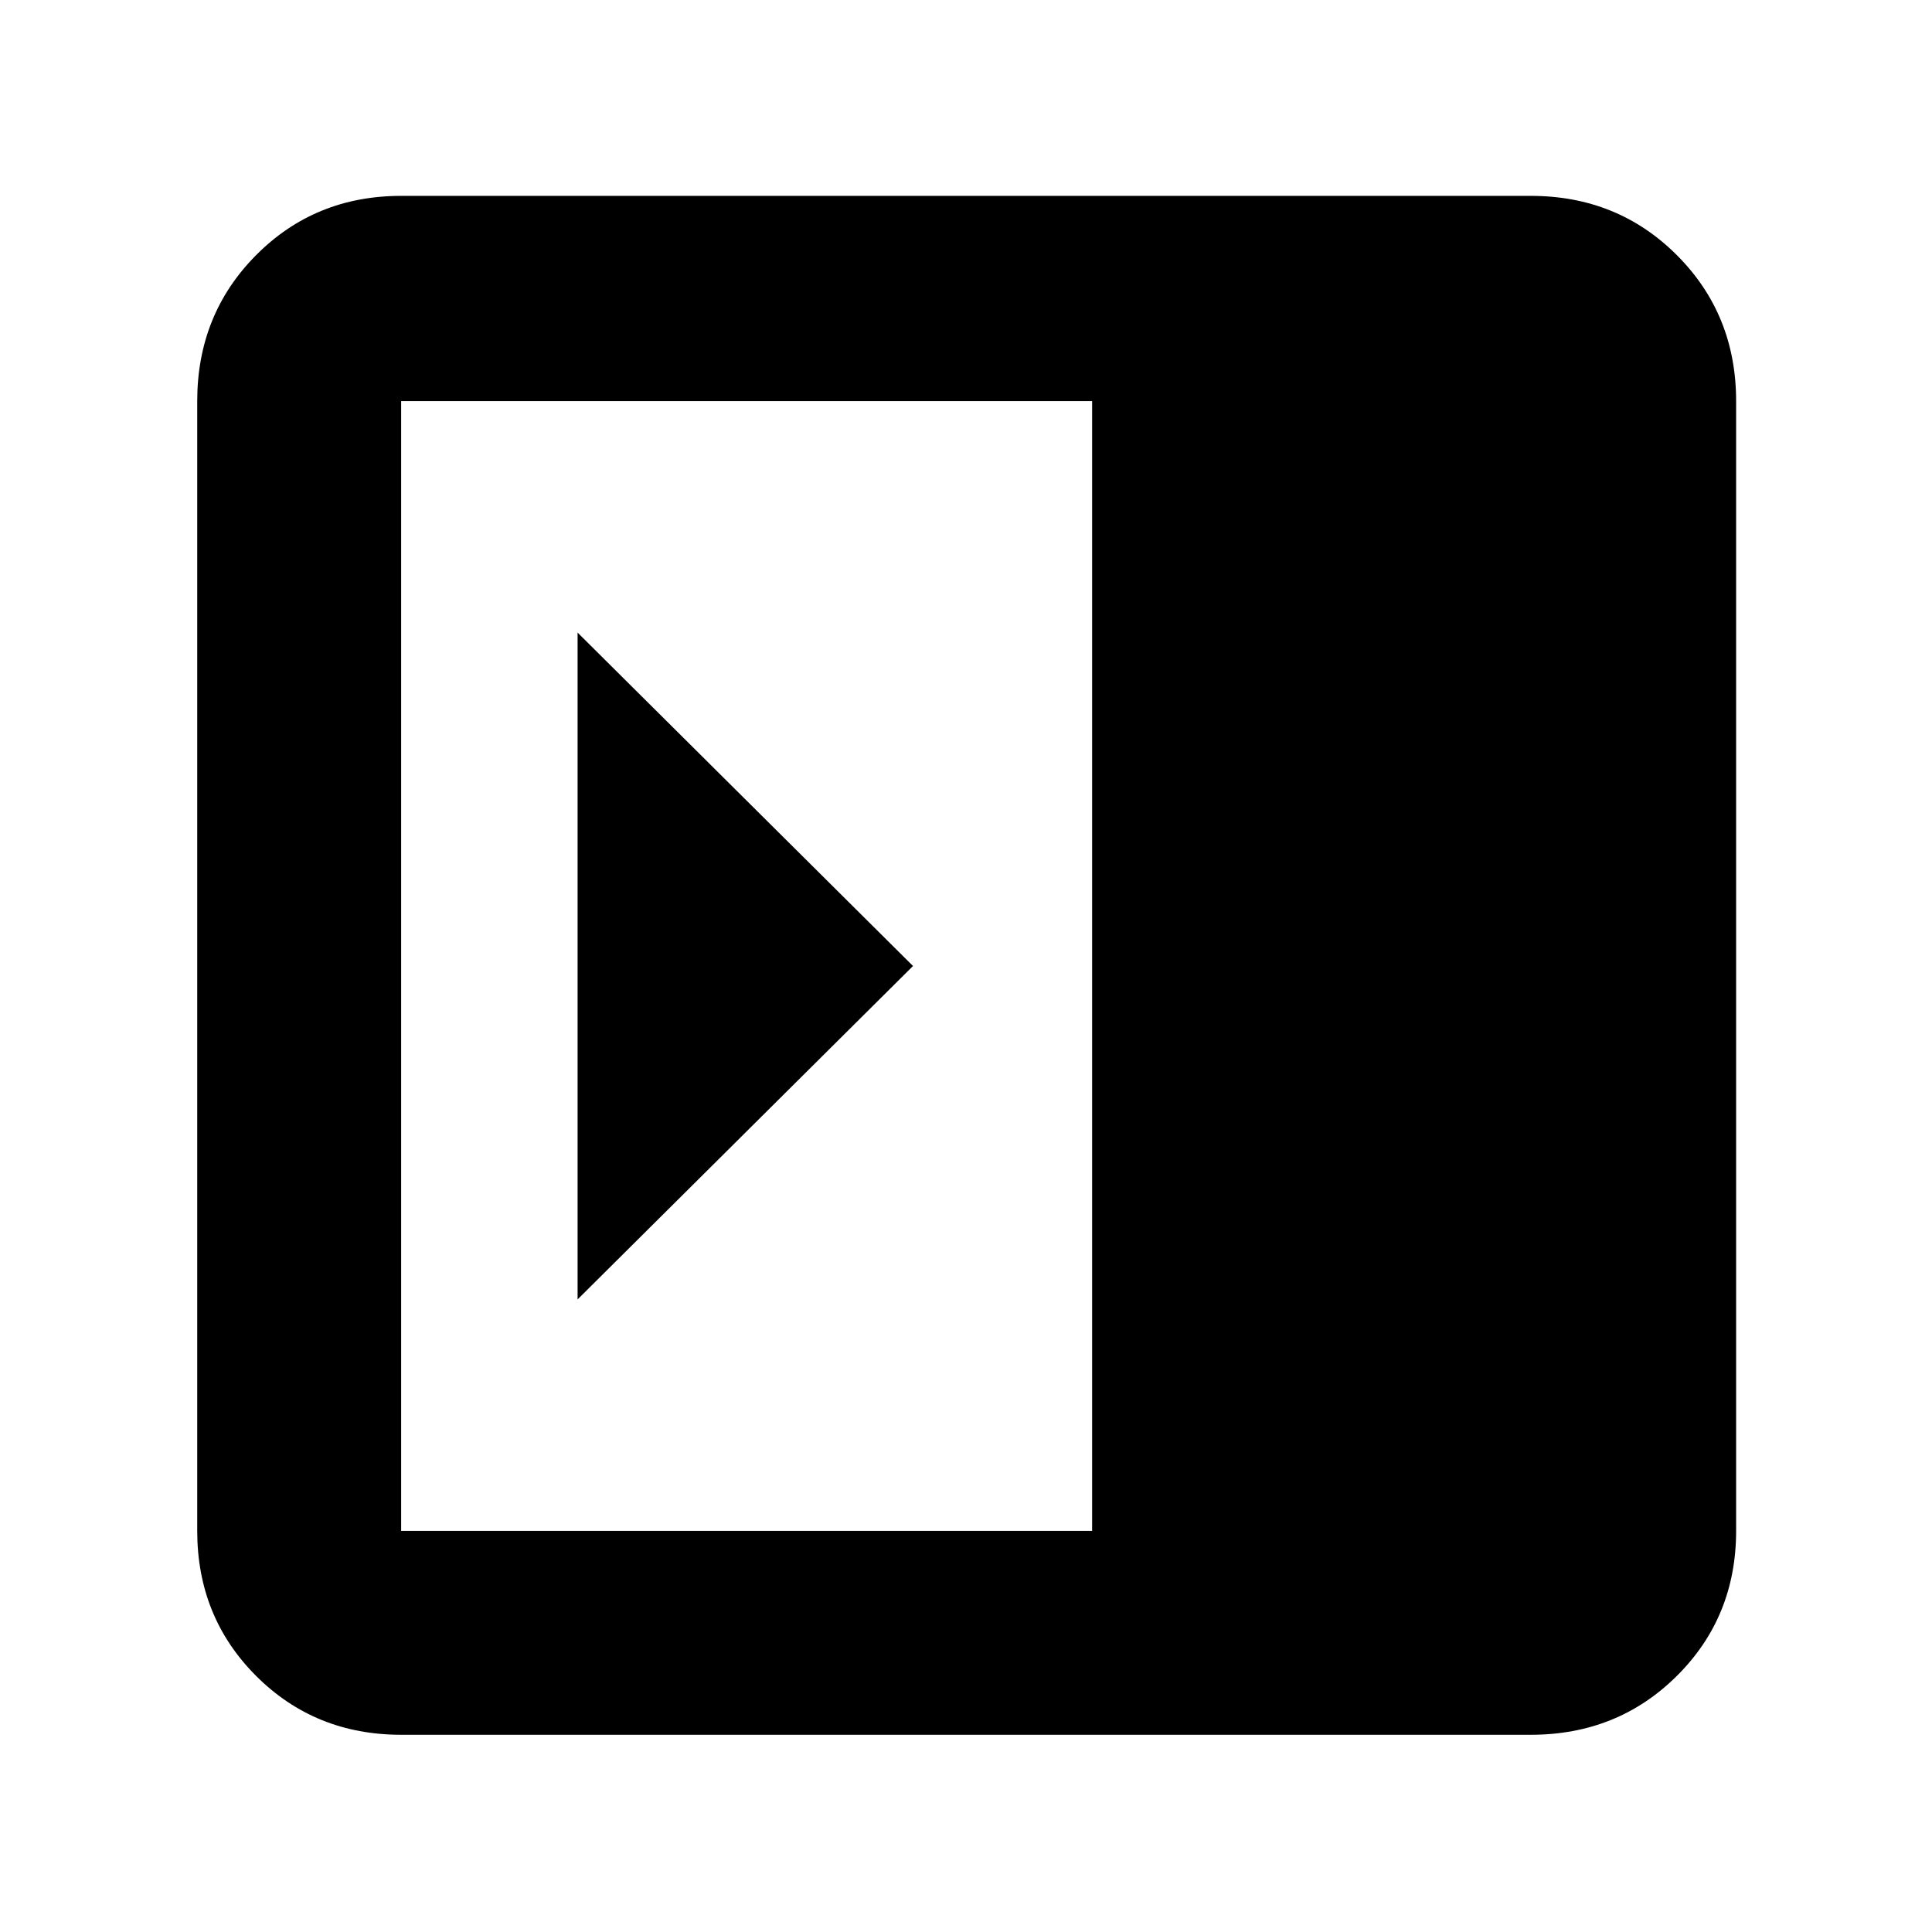 <svg xmlns="http://www.w3.org/2000/svg" height="40" viewBox="0 -960 960 960" width="40"><path d="M287-645.67v331.34L453.67-480 287-645.67ZM199.33-98q-42.82 0-72.08-29.25Q98-156.51 98-199.33v-561.34q0-43.1 29.25-72.55 29.26-29.45 72.08-29.45h561.34q43.1 0 72.55 29.45 29.45 29.45 29.45 72.55v561.34q0 42.82-29.45 72.08Q803.77-98 760.67-98H199.33Zm343.34-101.33v-561.34H199.33v561.34h343.34Z"/></svg>